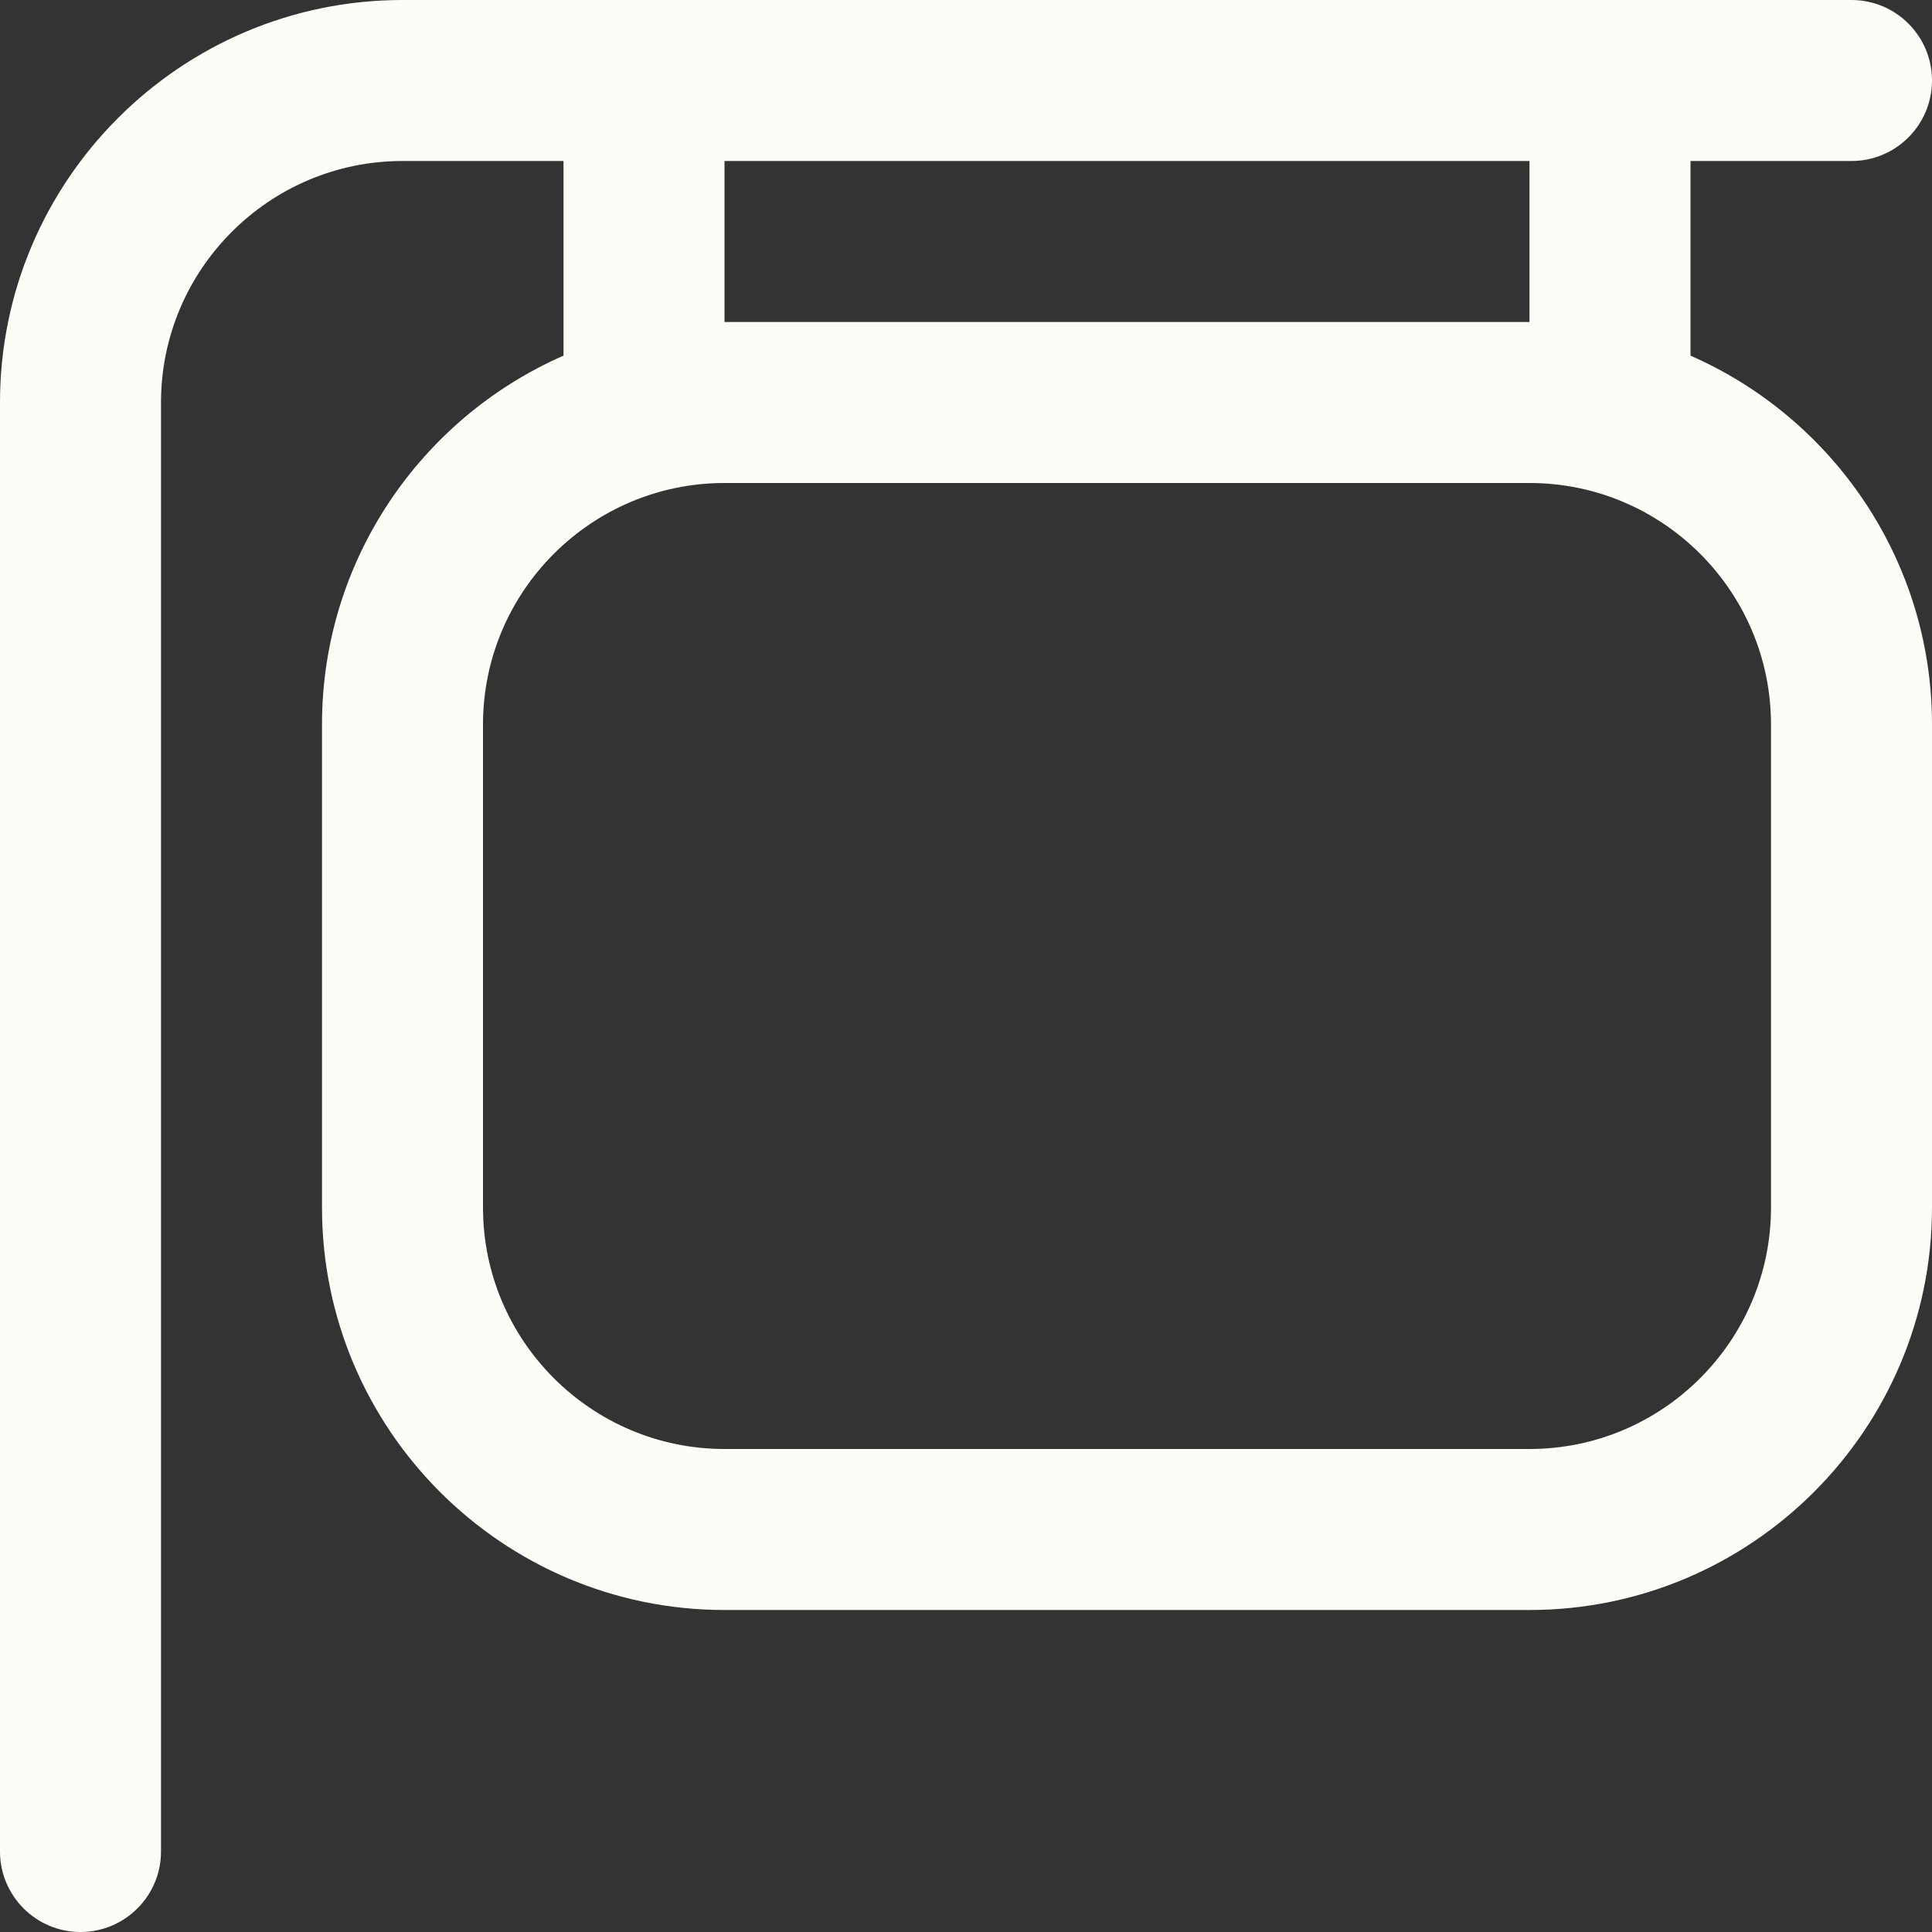 <?xml version="1.0" encoding="UTF-8"?>
<svg xmlns="http://www.w3.org/2000/svg" id="Layer_1" data-name="Layer 1" viewBox="0 0 24 24" width="512" height="512">
  <rect x="0" y="0" width="24" height="24" fill="#333333" stroke="none"/>
  <path d="M21,4.418V2h2c.552,0,1-.448,1-1s-.448-1-1-1H5C2.243,0,0,2.243,0,5V23c0,.552,.448,1,1,1s1-.448,1-1V5c0-1.654,1.346-3,3-3h2v2.418c-1.764,.773-3,2.536-3,4.582v6c0,2.757,2.243,5,5,5h10c2.757,0,5-2.243,5-5v-6c0-2.046-1.236-3.809-3-4.582ZM9,2h10v2H9V2Zm13,13c0,1.654-1.346,3-3,3H9c-1.654,0-3-1.346-3-3v-6c0-1.654,1.346-3,3-3h10c1.654,0,3,1.346,3,3v6Z" style="fill: #fdfdf7;"/>
</svg>
